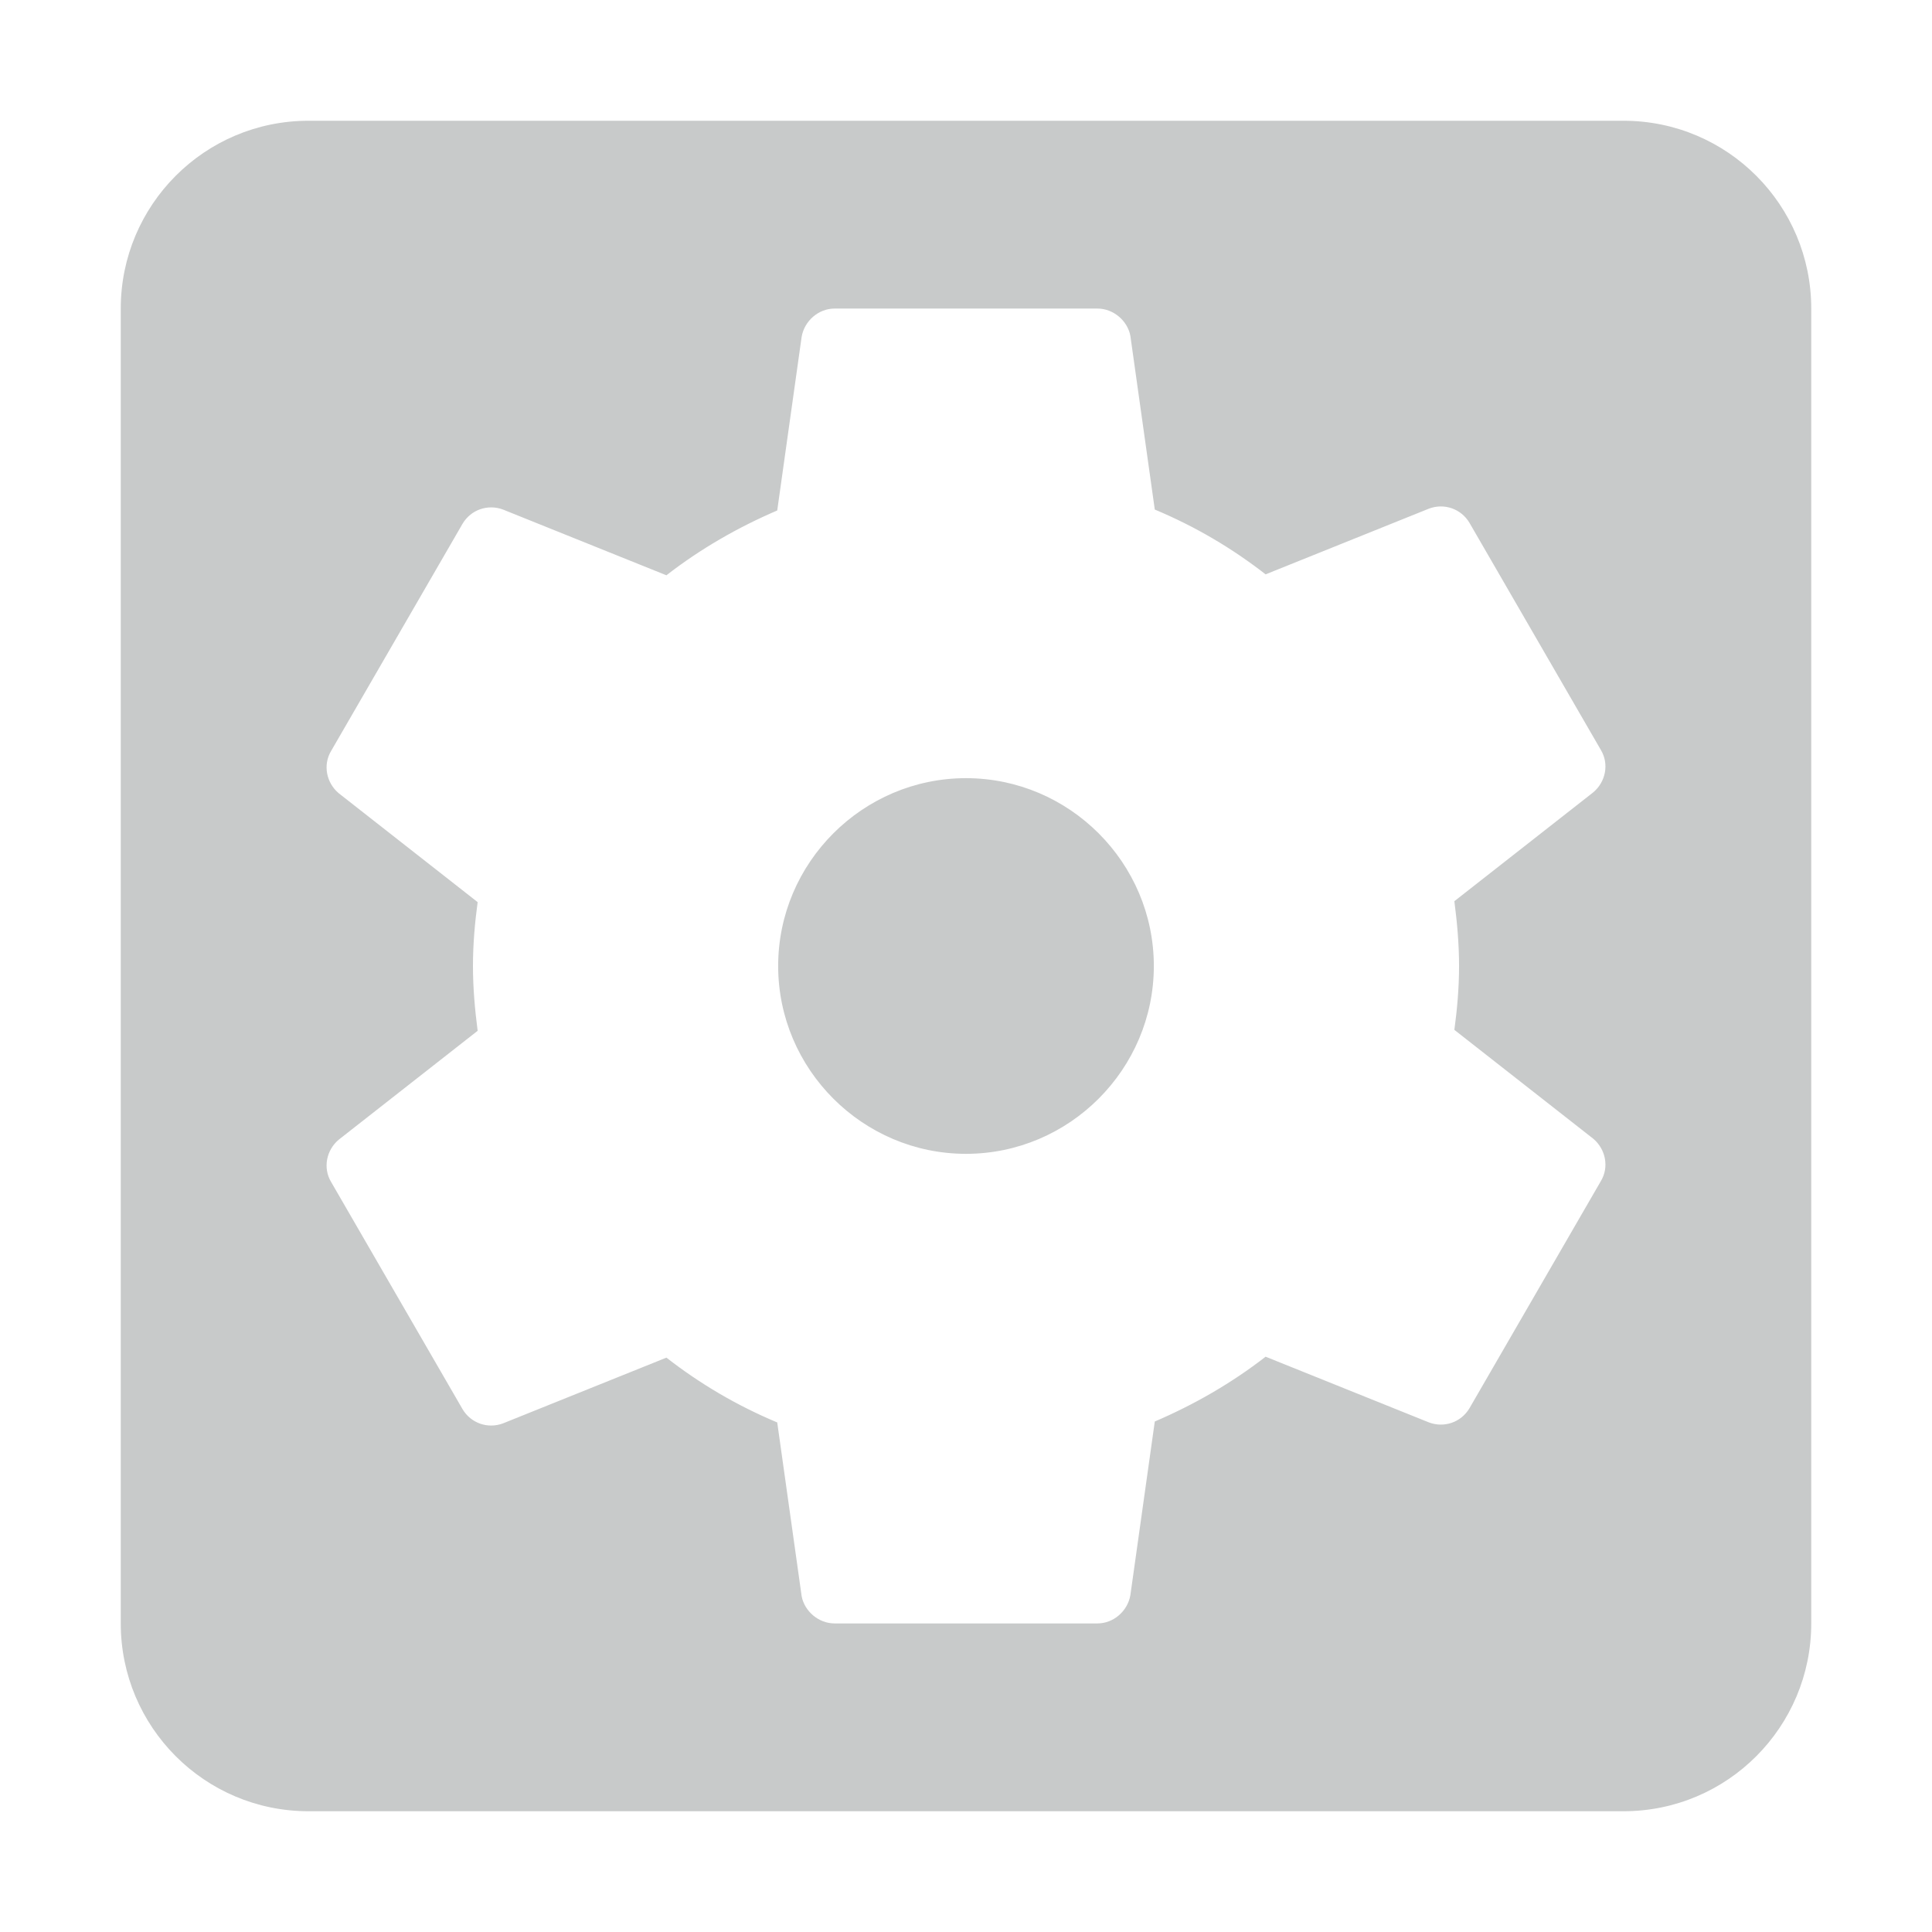 <svg height="256" viewBox="0 0 256 256" width="256" xmlns="http://www.w3.org/2000/svg"><path d="m128 103.111c-13.689 0-24.889 11.2-24.889 24.889s11.2 24.889 24.889 24.889 24.889-11.2 24.889-24.889-11.2-24.889-24.889-24.889zm87.111-87.111h-174.222c-13.813 0-24.889 11.2-24.889 24.889v174.222c0 13.689 11.076 24.889 24.889 24.889h174.222c13.813 0 24.889-11.2 24.889-24.889v-174.222c0-13.689-11.076-24.889-24.889-24.889zm-21.778 112c0 2.862-.249 5.724-.622 8.462l18.418 14.436c1.618 1.369 2.116 3.733.996 5.6l-17.422 30.116c-1.12 1.867-3.36 2.613-5.351 1.867l-21.653-8.711c-4.48 3.484-9.458 6.347-14.684 8.587l-3.236 23.022c-.373 2.116-2.24 3.733-4.356 3.733h-34.844c-2.116 0-3.982-1.618-4.356-3.609l-3.236-23.022c-5.351-2.24-10.204-5.102-14.684-8.587l-21.653 8.711c-1.991.747-4.231 0-5.351-1.867l-17.422-30.116c-1.12-1.867-.622-4.231.996-5.6l18.418-14.436c-.373-2.862-.622-5.724-.622-8.587s.249-5.724.622-8.462l-18.418-14.436c-1.618-1.369-2.116-3.733-.996-5.6l17.422-30.116c1.12-1.867 3.36-2.613 5.351-1.867l21.653 8.711c4.48-3.484 9.458-6.347 14.684-8.587l3.236-23.022c.373-2.116 2.24-3.733 4.356-3.733h34.844c2.116 0 3.982 1.618 4.356 3.609l3.236 23.022c5.351 2.24 10.204 5.102 14.684 8.587l21.653-8.711c1.991-.747 4.231 0 5.351 1.867l17.422 30.116c1.12 1.867.622 4.231-.996 5.6l-18.418 14.436c.373 2.862.622 5.724.622 8.587z" fill="#c8caca"/></svg>